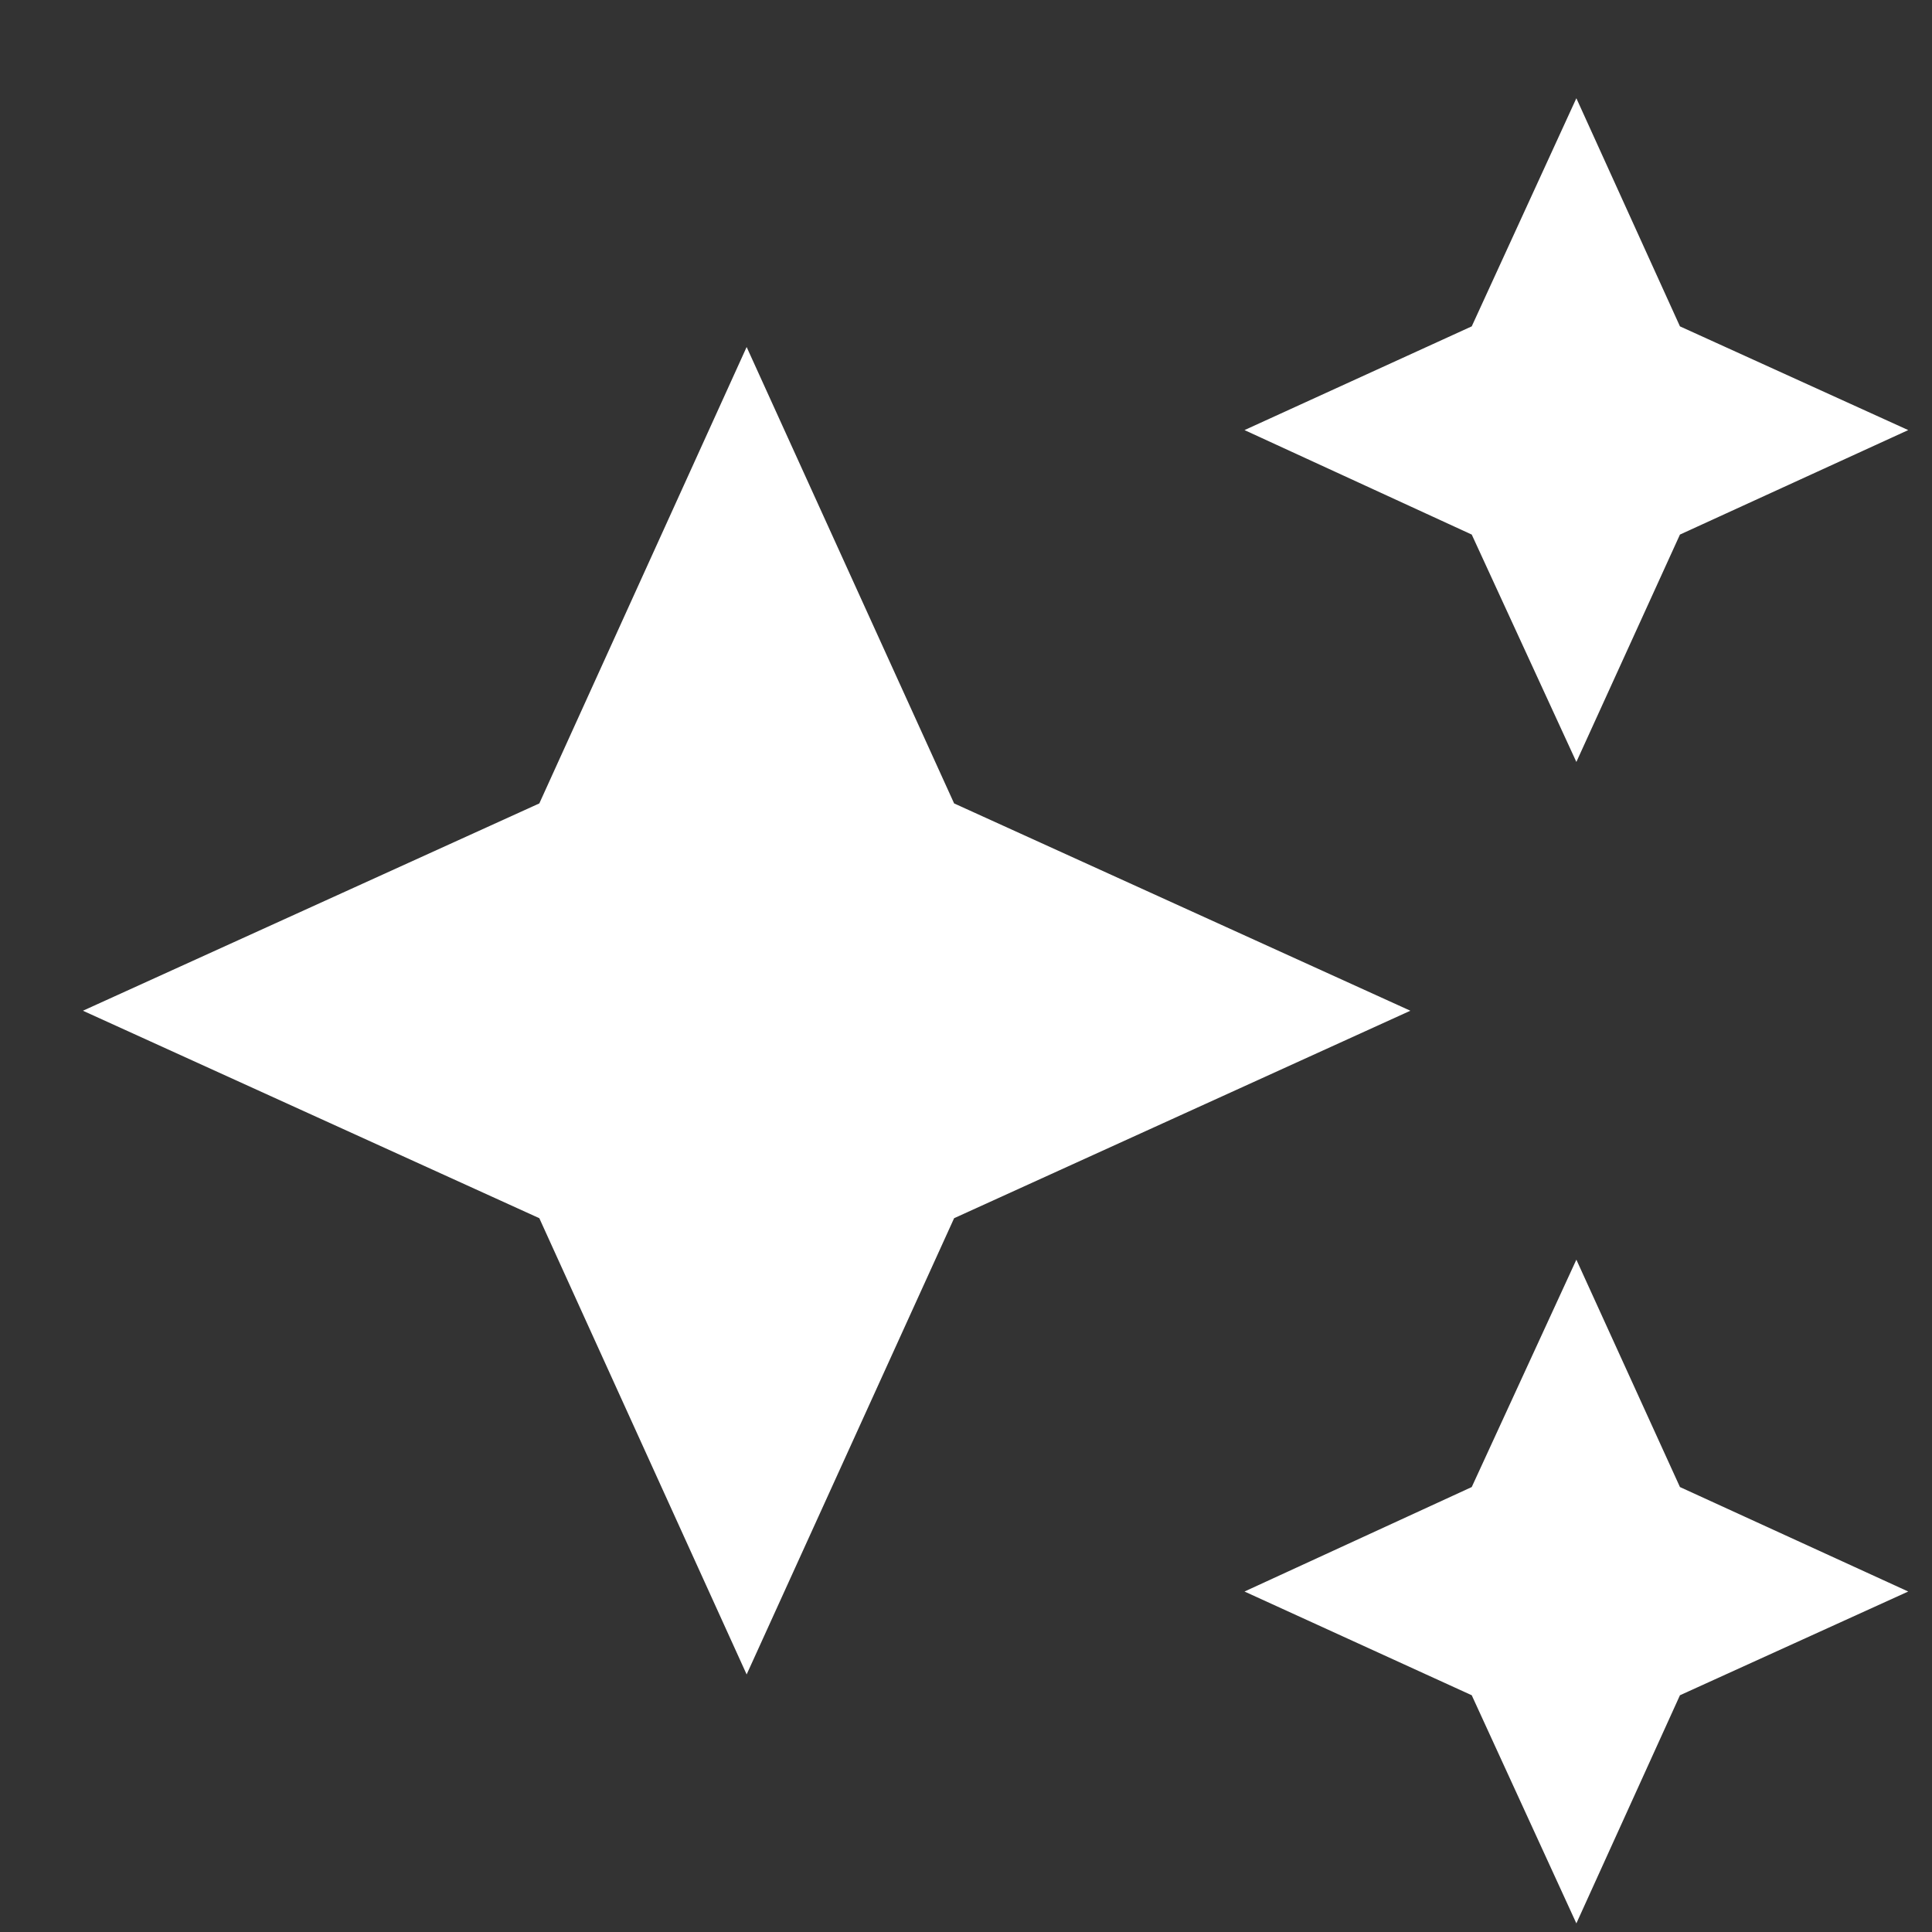<svg width="13" height="13" viewBox="0 0 13 13" fill="none" xmlns="http://www.w3.org/2000/svg">
<rect x="0" y="0" width="13" height="13" fill="#333333" stroke="none"/>
<path d="M10.607 0.661L9.903 2.196L8.374 2.894L9.903 3.597L10.607 5.127L11.304 3.597L12.84 2.894L11.304 2.196M5.024 2.335L3.629 5.406L0.558 6.801L3.629 8.197L5.024 11.267L6.42 8.197L9.49 6.801L6.42 5.406M10.607 8.476L9.903 10.006L8.374 10.709L9.903 11.407L10.607 12.942L11.304 11.407L12.84 10.709L11.304 10.006" fill="white"/>
</svg>
